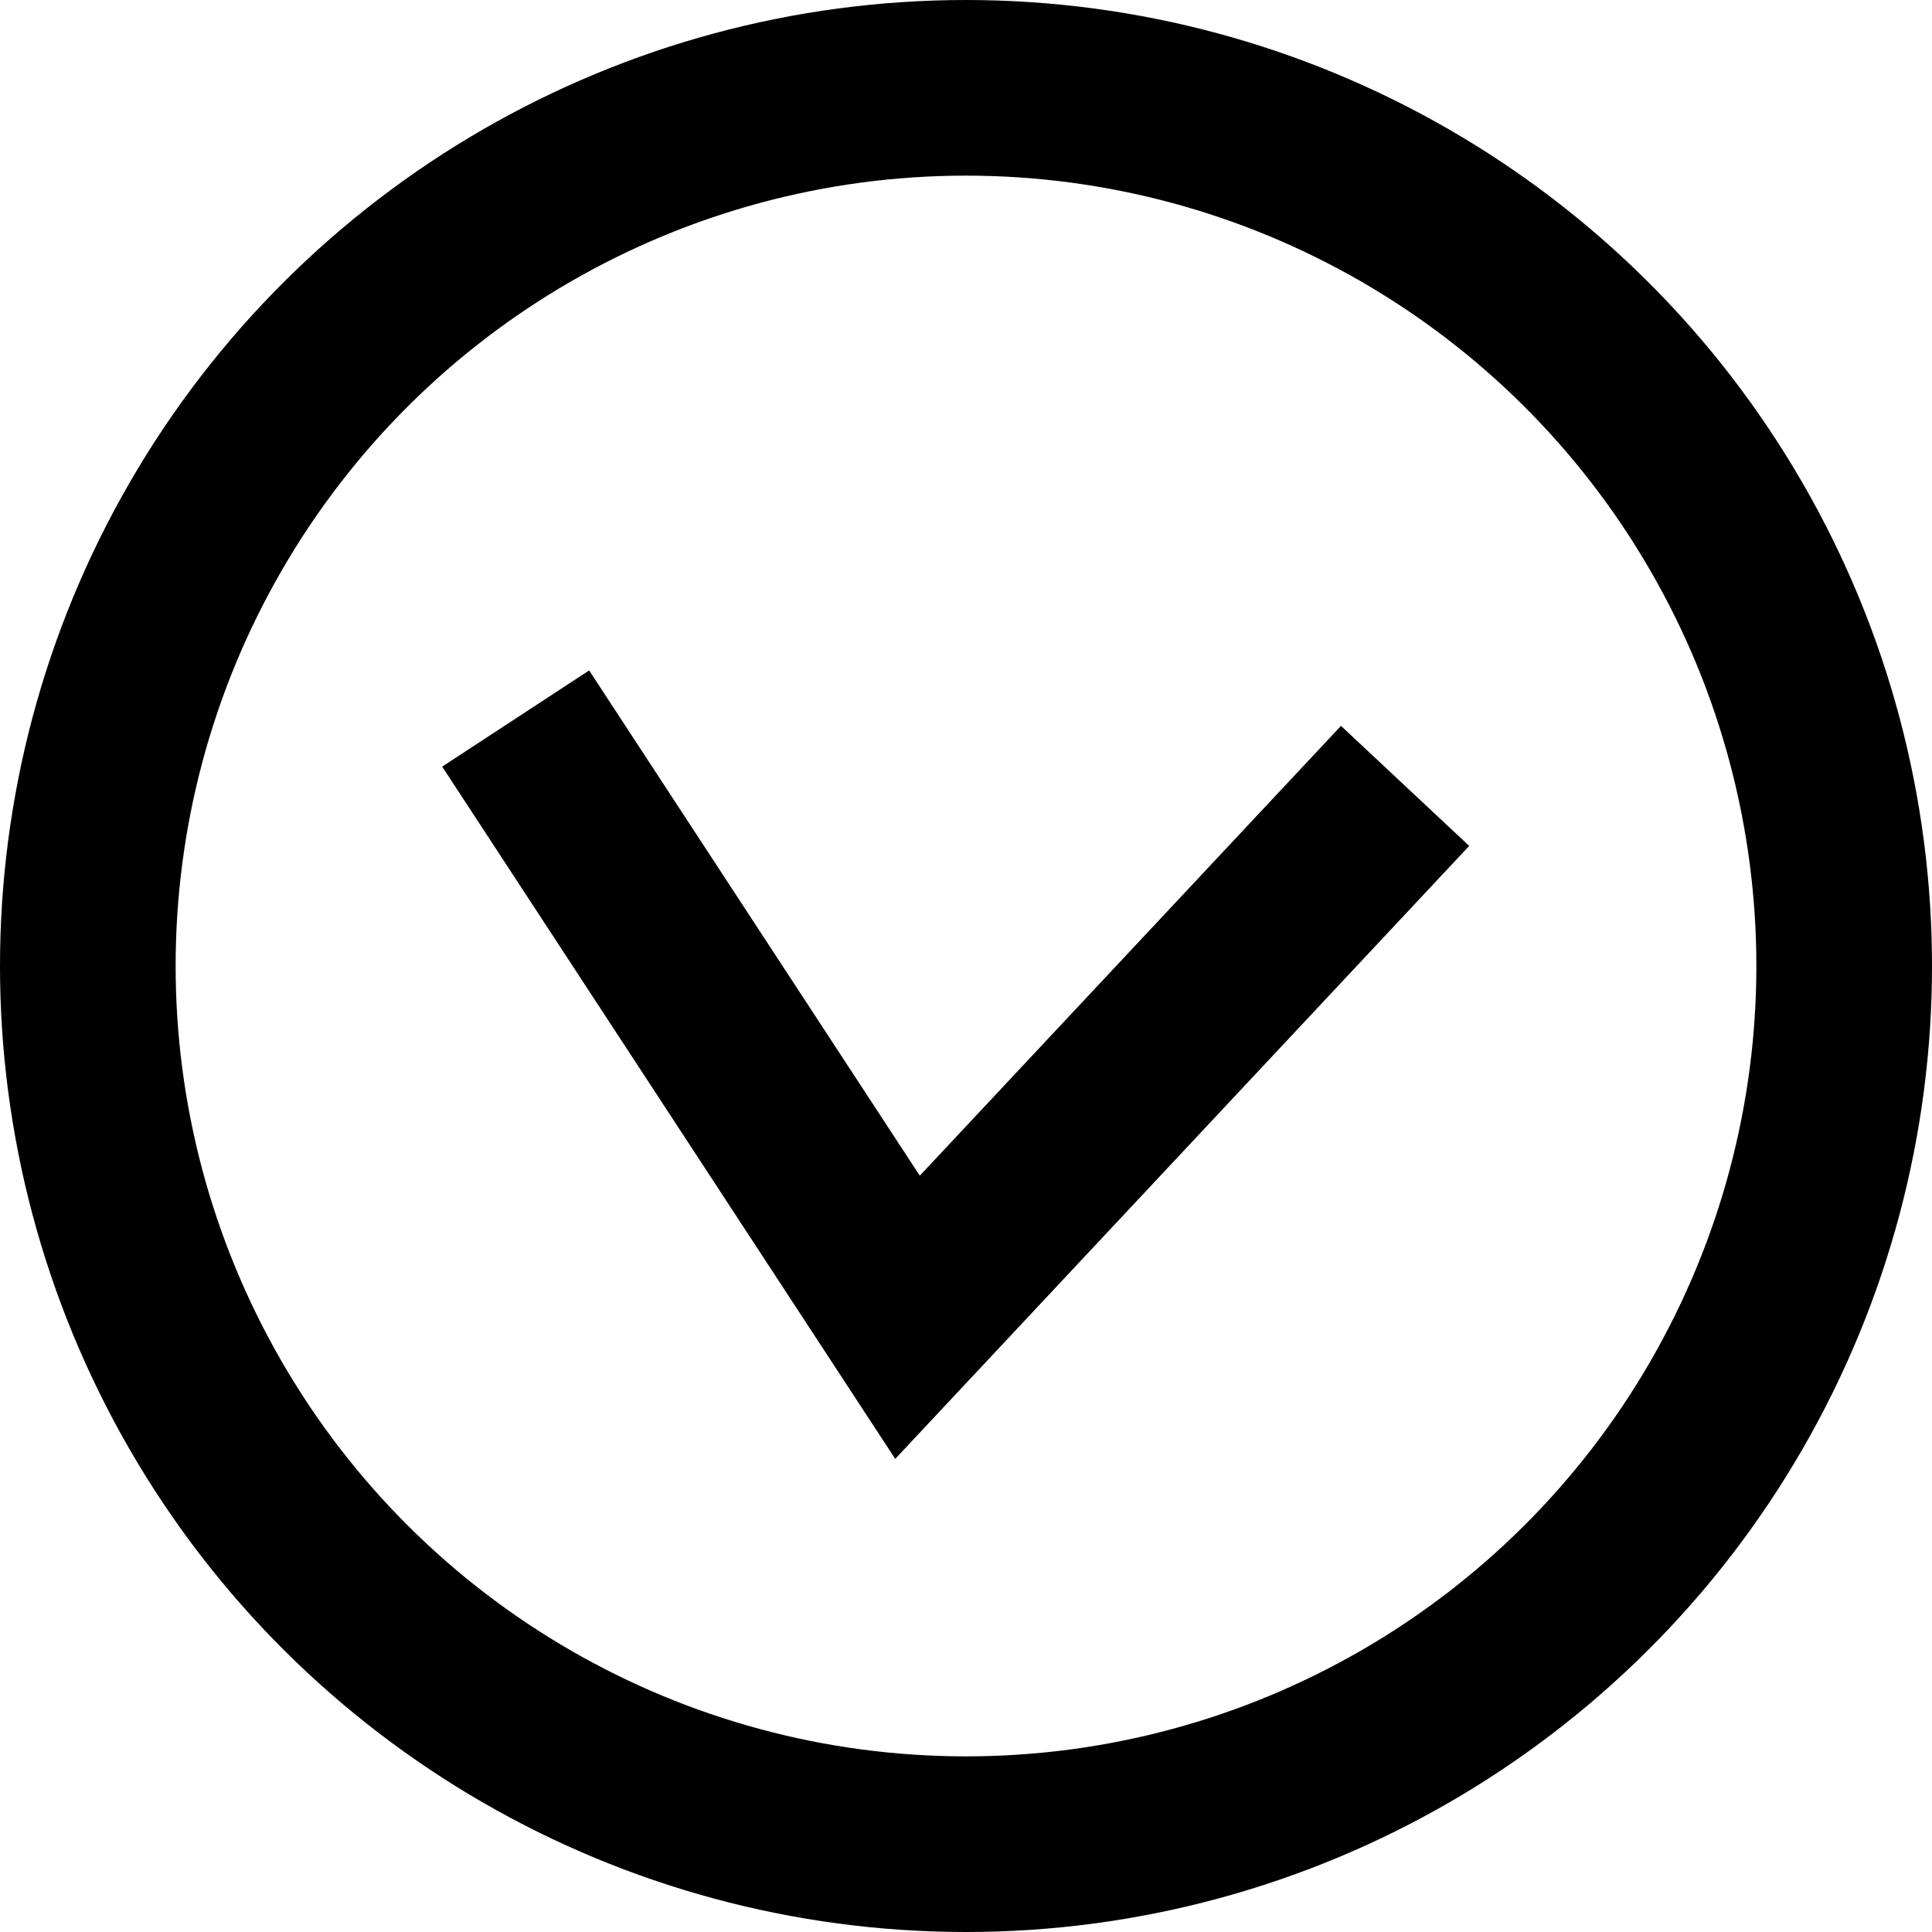 <?xml version="1.0" encoding="UTF-8"?>
<svg width="22px" height="22px" viewBox="0 0 22 22" version="1.1" xmlns="http://www.w3.org/2000/svg" xmlns:xlink="http://www.w3.org/1999/xlink">
    <!-- Generator: sketchtool 51.2 (57519) - http://www.bohemiancoding.com/sketch -->
    <title>open</title>
    <desc>Created with sketchtool.</desc>
    <defs></defs>
    <g id="exports/slices/planceholder/land" stroke="none" stroke-width="1" fill="none" fill-rule="evenodd">
        <g id="BASE" transform="translate(-1817, -551)" stroke="#000000" stroke-width="2">
            <g id="open" transform="translate(1828, 562) scale(-1, 1) rotate(-90) translate(-1828, -562) translate(1818, 552)">
                <circle id="Oval-2" cx="10" cy="10" r="10"></circle>
                <polyline id="Path-4" points="12.051 5 6 10.666 12.818 15.128"></polyline>
            </g>
        </g>
    </g>
</svg>